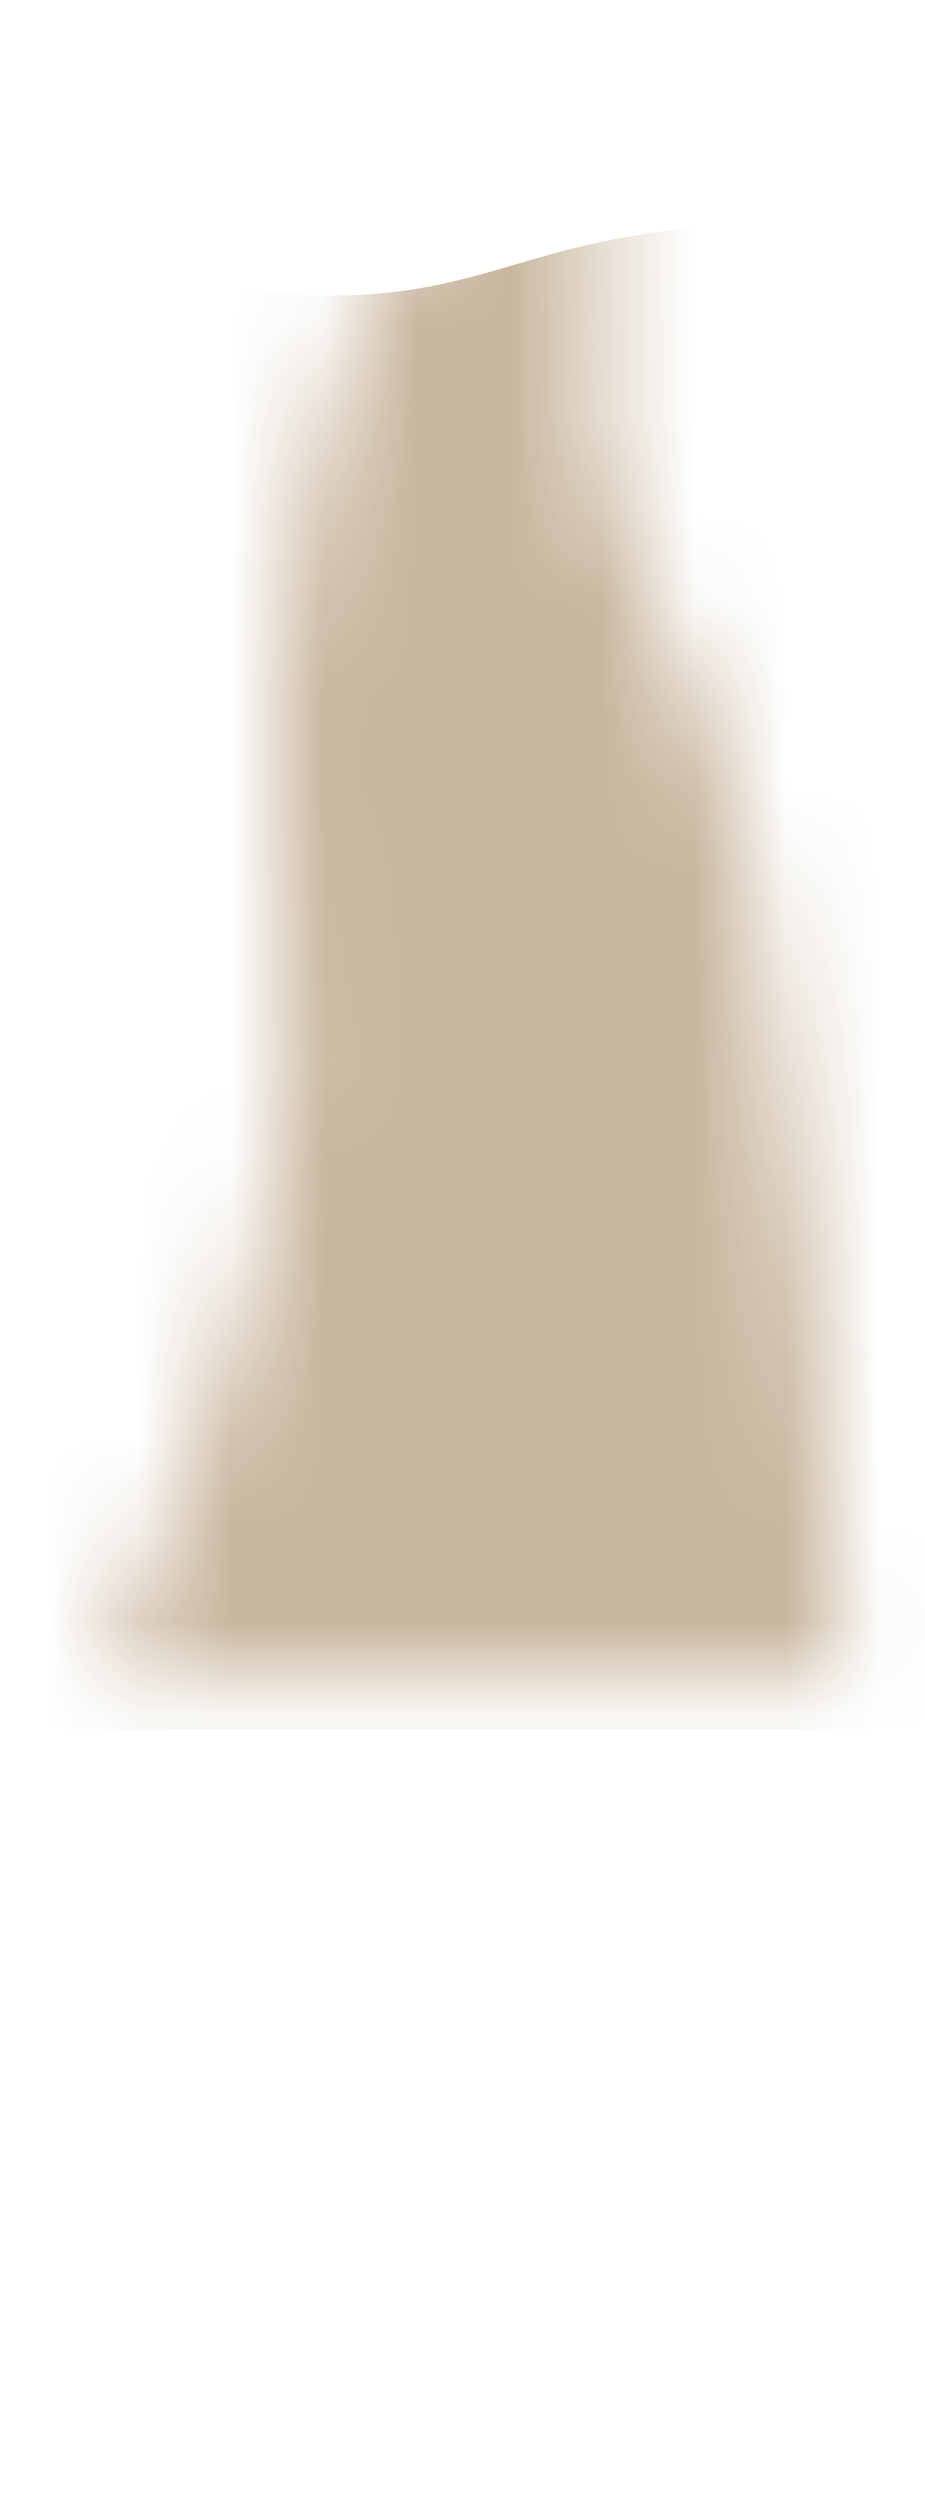 <svg width="10" height="27" viewBox="0 0 10 27" fill="none" xmlns="http://www.w3.org/2000/svg">
<mask id="mask0_254_20496" style="mask-type:luminance" maskUnits="userSpaceOnUse" x="1" y="0" width="9" height="19">
<path d="M9.125 18.146C9.125 16.016 8.555 12.086 8.145 9.456C7.735 6.826 6.185 6.096 6.475 3.416C6.765 0.726 5.545 0.196 4.485 2.176C3.425 4.156 2.775 6.796 3.055 9.726C3.335 12.656 2.745 14.376 1.105 18.156H9.115L9.125 18.146Z" fill="white"/>
</mask>
<g mask="url(#mask0_254_20496)">
<path opacity="0.95" d="M-0.406 18.676H11.424C11.424 17.146 11.434 4.616 11.444 3.086C10.344 2.666 8.874 2.296 7.204 2.496C5.764 2.666 5.174 3.126 3.854 3.186C2.794 3.236 1.374 3.026 -0.356 1.956C-0.376 3.866 -0.386 16.766 -0.406 18.676Z" fill="#C7B39A"/>
</g>
</svg>
